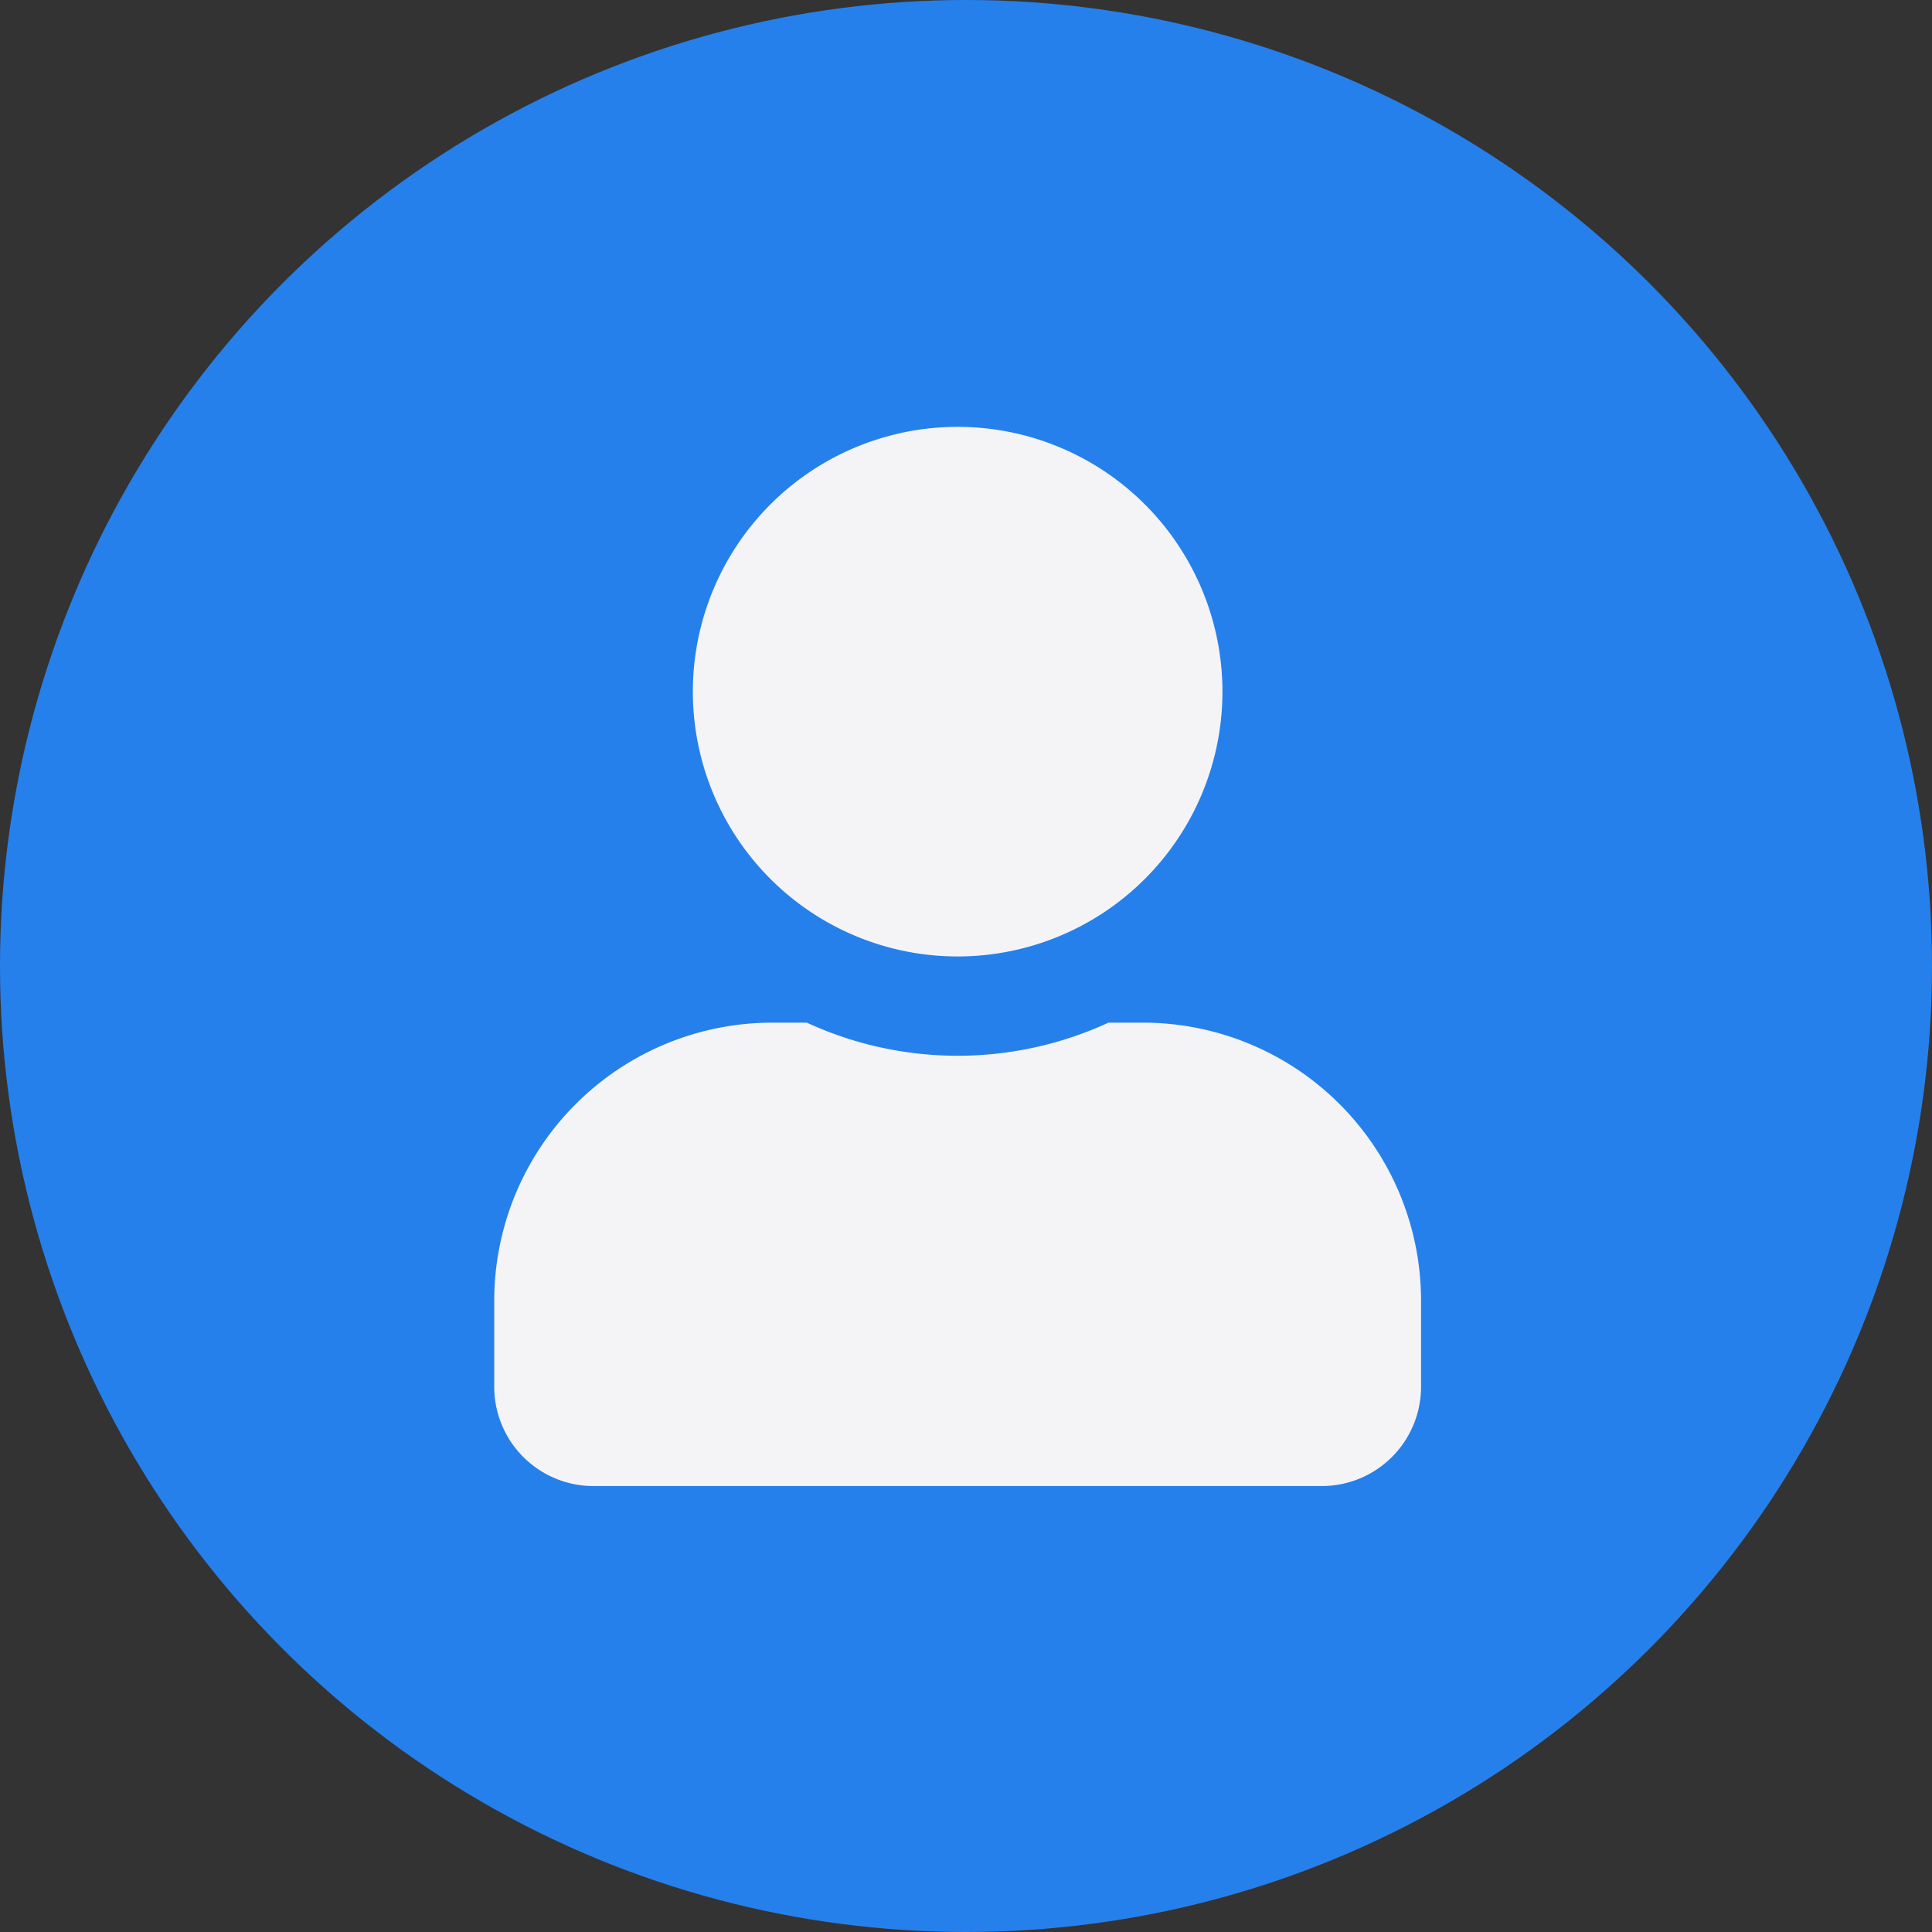 <svg id="icon-detail-buku-induk" xmlns="http://www.w3.org/2000/svg" width="86" height="86" viewBox="0 0 86 86">
  <rect x="0" y="0" width="86" height="86" fill="#333333" stroke="none"/>
  <defs>
    <style>
      .cls-1 {
        fill: #2680eb;
      }

      .cls-2 {
        fill: #f4f4f7;
      }
    </style>
  </defs>
  <circle id="Ellipse_53" data-name="Ellipse 53" class="cls-1" cx="43" cy="43" r="43"/>
  <g id="Group_2320" data-name="Group 2320" transform="translate(-42.151 -14.449)">
    <path id="user-solid" class="cls-2" d="M20.628,23.575A11.787,11.787,0,1,0,8.841,11.787,11.787,11.787,0,0,0,20.628,23.575Zm8.251,2.947H27.341a16.031,16.031,0,0,1-13.427,0H12.377A12.38,12.38,0,0,0,0,38.9V42.73a4.421,4.421,0,0,0,4.42,4.42H36.836a4.421,4.421,0,0,0,4.42-4.42V38.9A12.38,12.38,0,0,0,28.879,26.522Z" transform="translate(64.151 33.449)"/>
  </g>
</svg>
